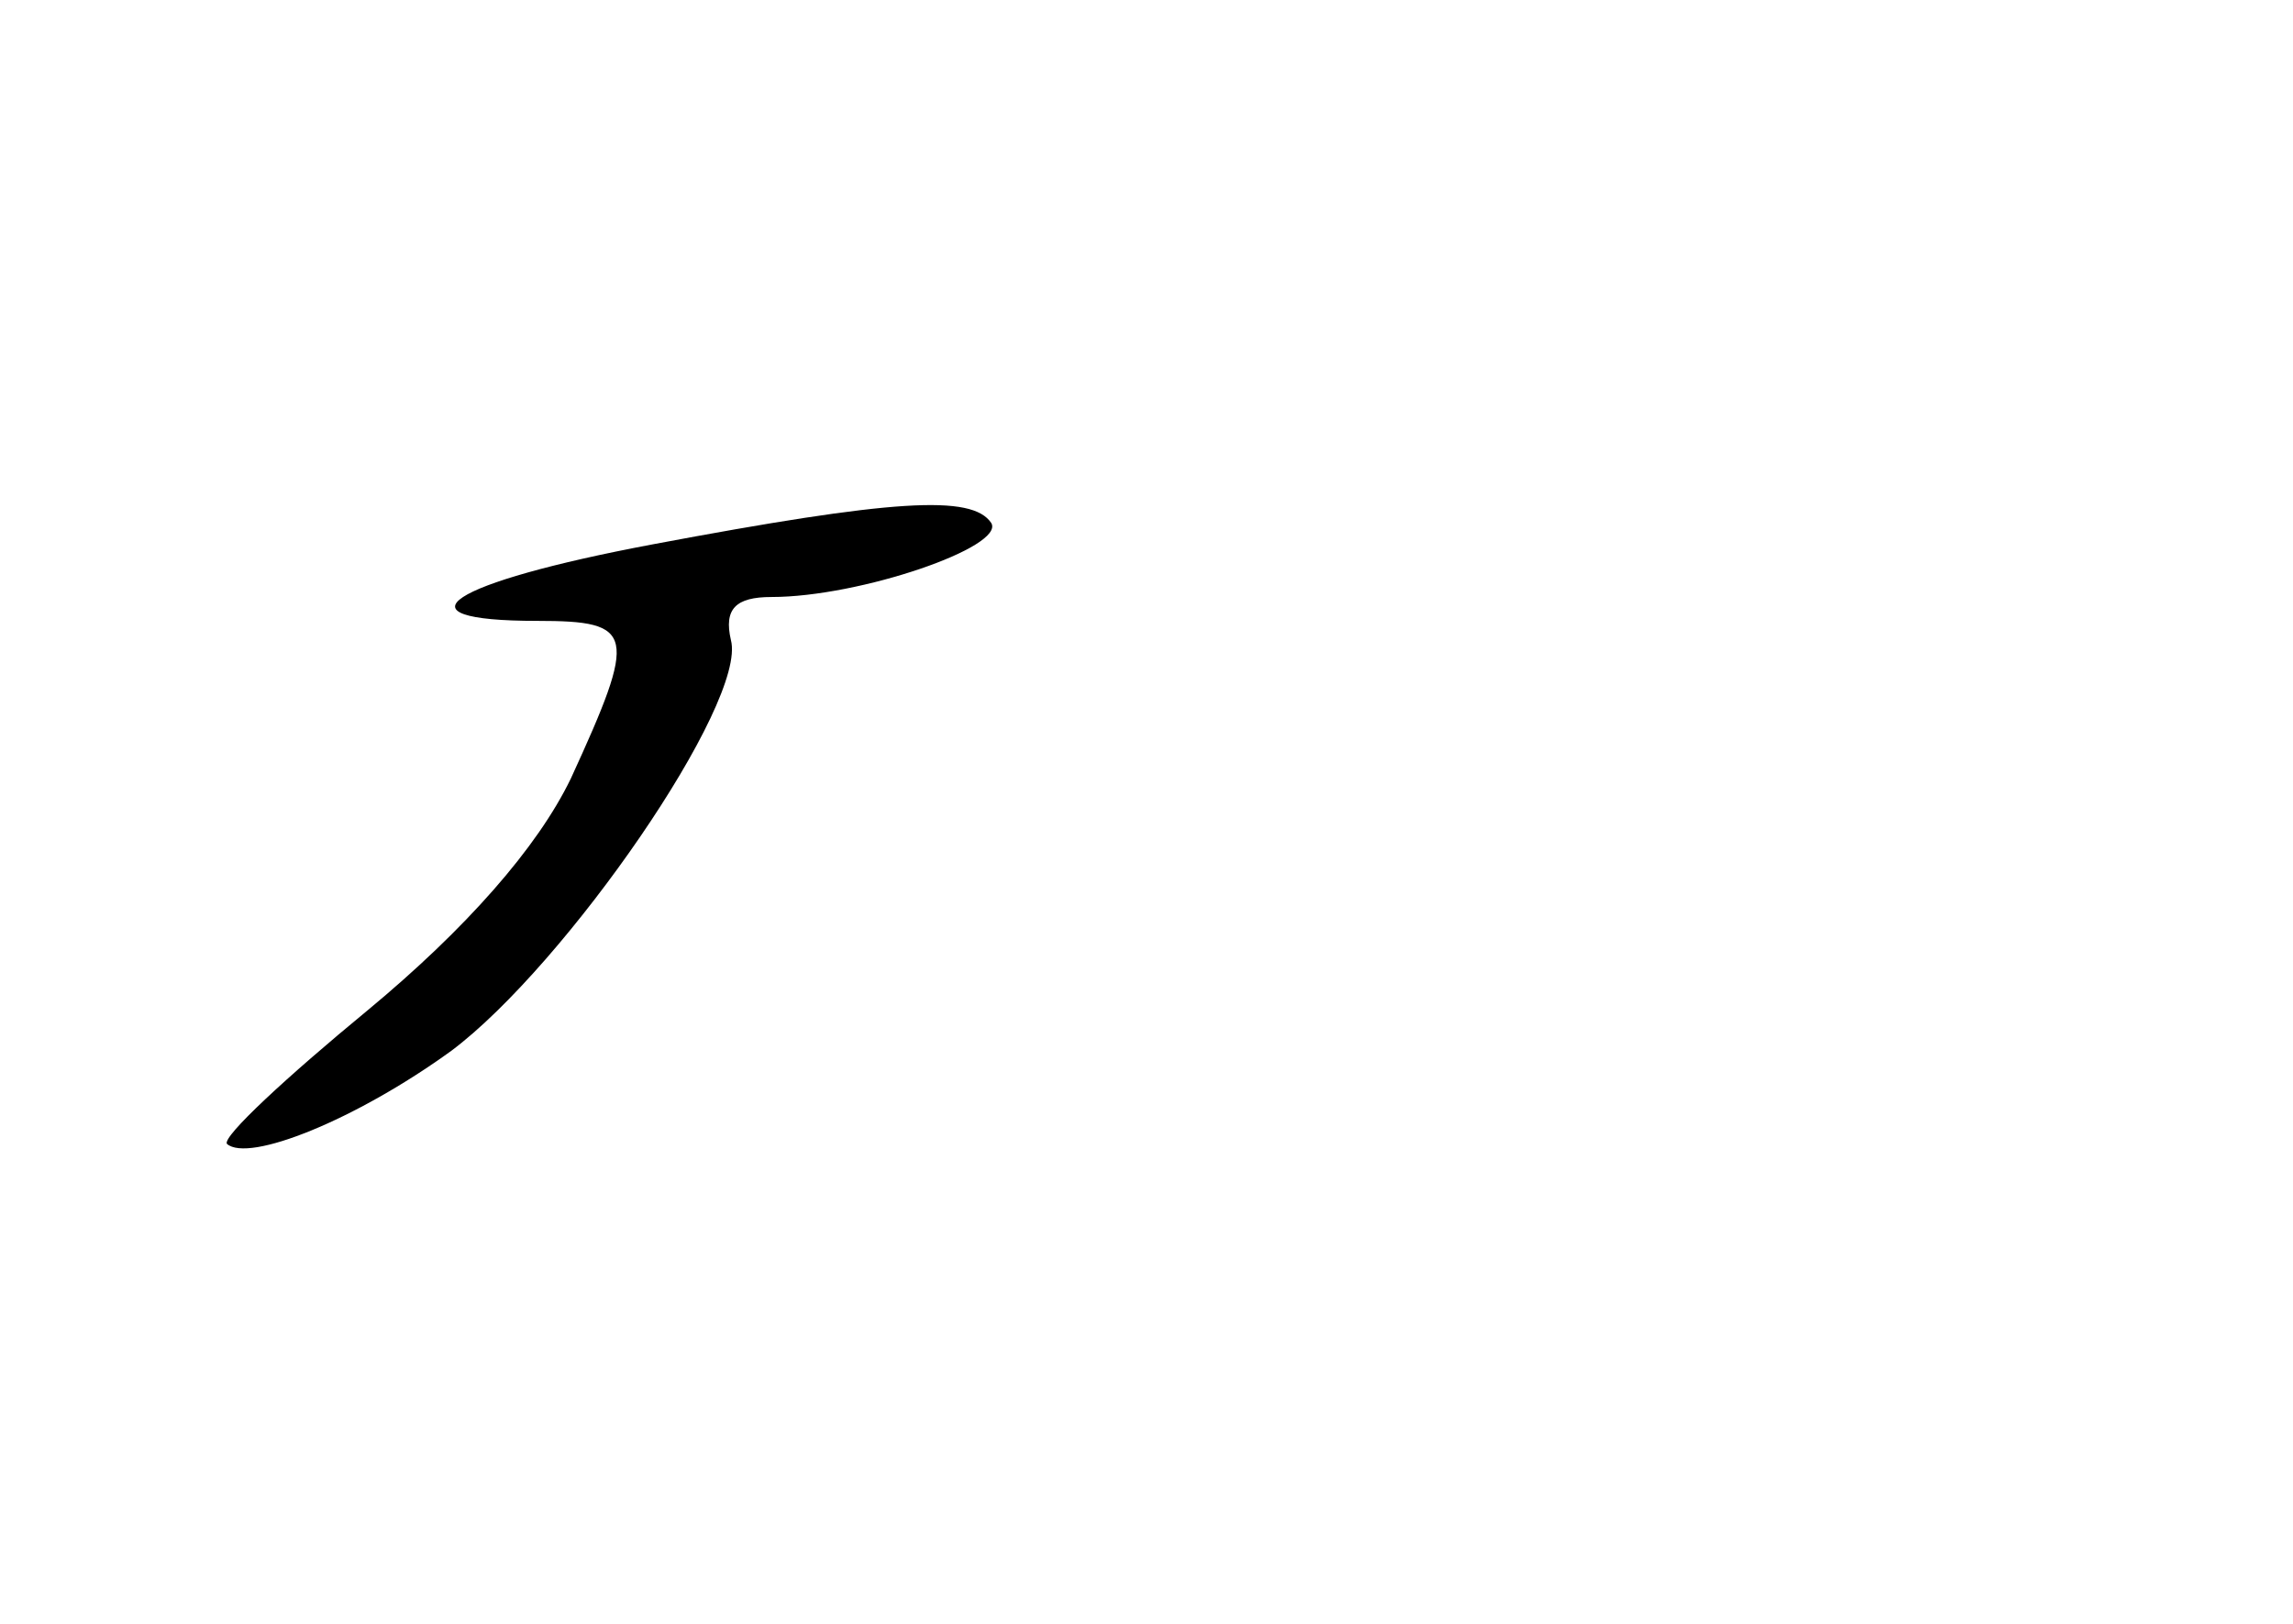 <?xml version="1.0" standalone="no"?>
<!DOCTYPE svg PUBLIC "-//W3C//DTD SVG 20010904//EN"
 "http://www.w3.org/TR/2001/REC-SVG-20010904/DTD/svg10.dtd">
<svg version="1.0" xmlns="http://www.w3.org/2000/svg"
 width="96pt" height="68pt" viewBox="0 0 96 68"
 preserveAspectRatio="xMidYMid meet">
<g transform="translate(0,68) scale(0.1,-0.1)"
fill="#000000" stroke="none">
<path d="M273 452 c-85 -16 -110 -32 -48 -32 41 0 42 -5 14 -66 -14 -29 -44
-63 -85 -97 -34 -28 -61 -53 -59 -56 9 -8 54 10 94 39 48 36 124 146 117 172
-3 13 2 18 17 18 37 0 98 21 92 31 -8 12 -41 10 -142 -9z"/>
</g>
</svg>
